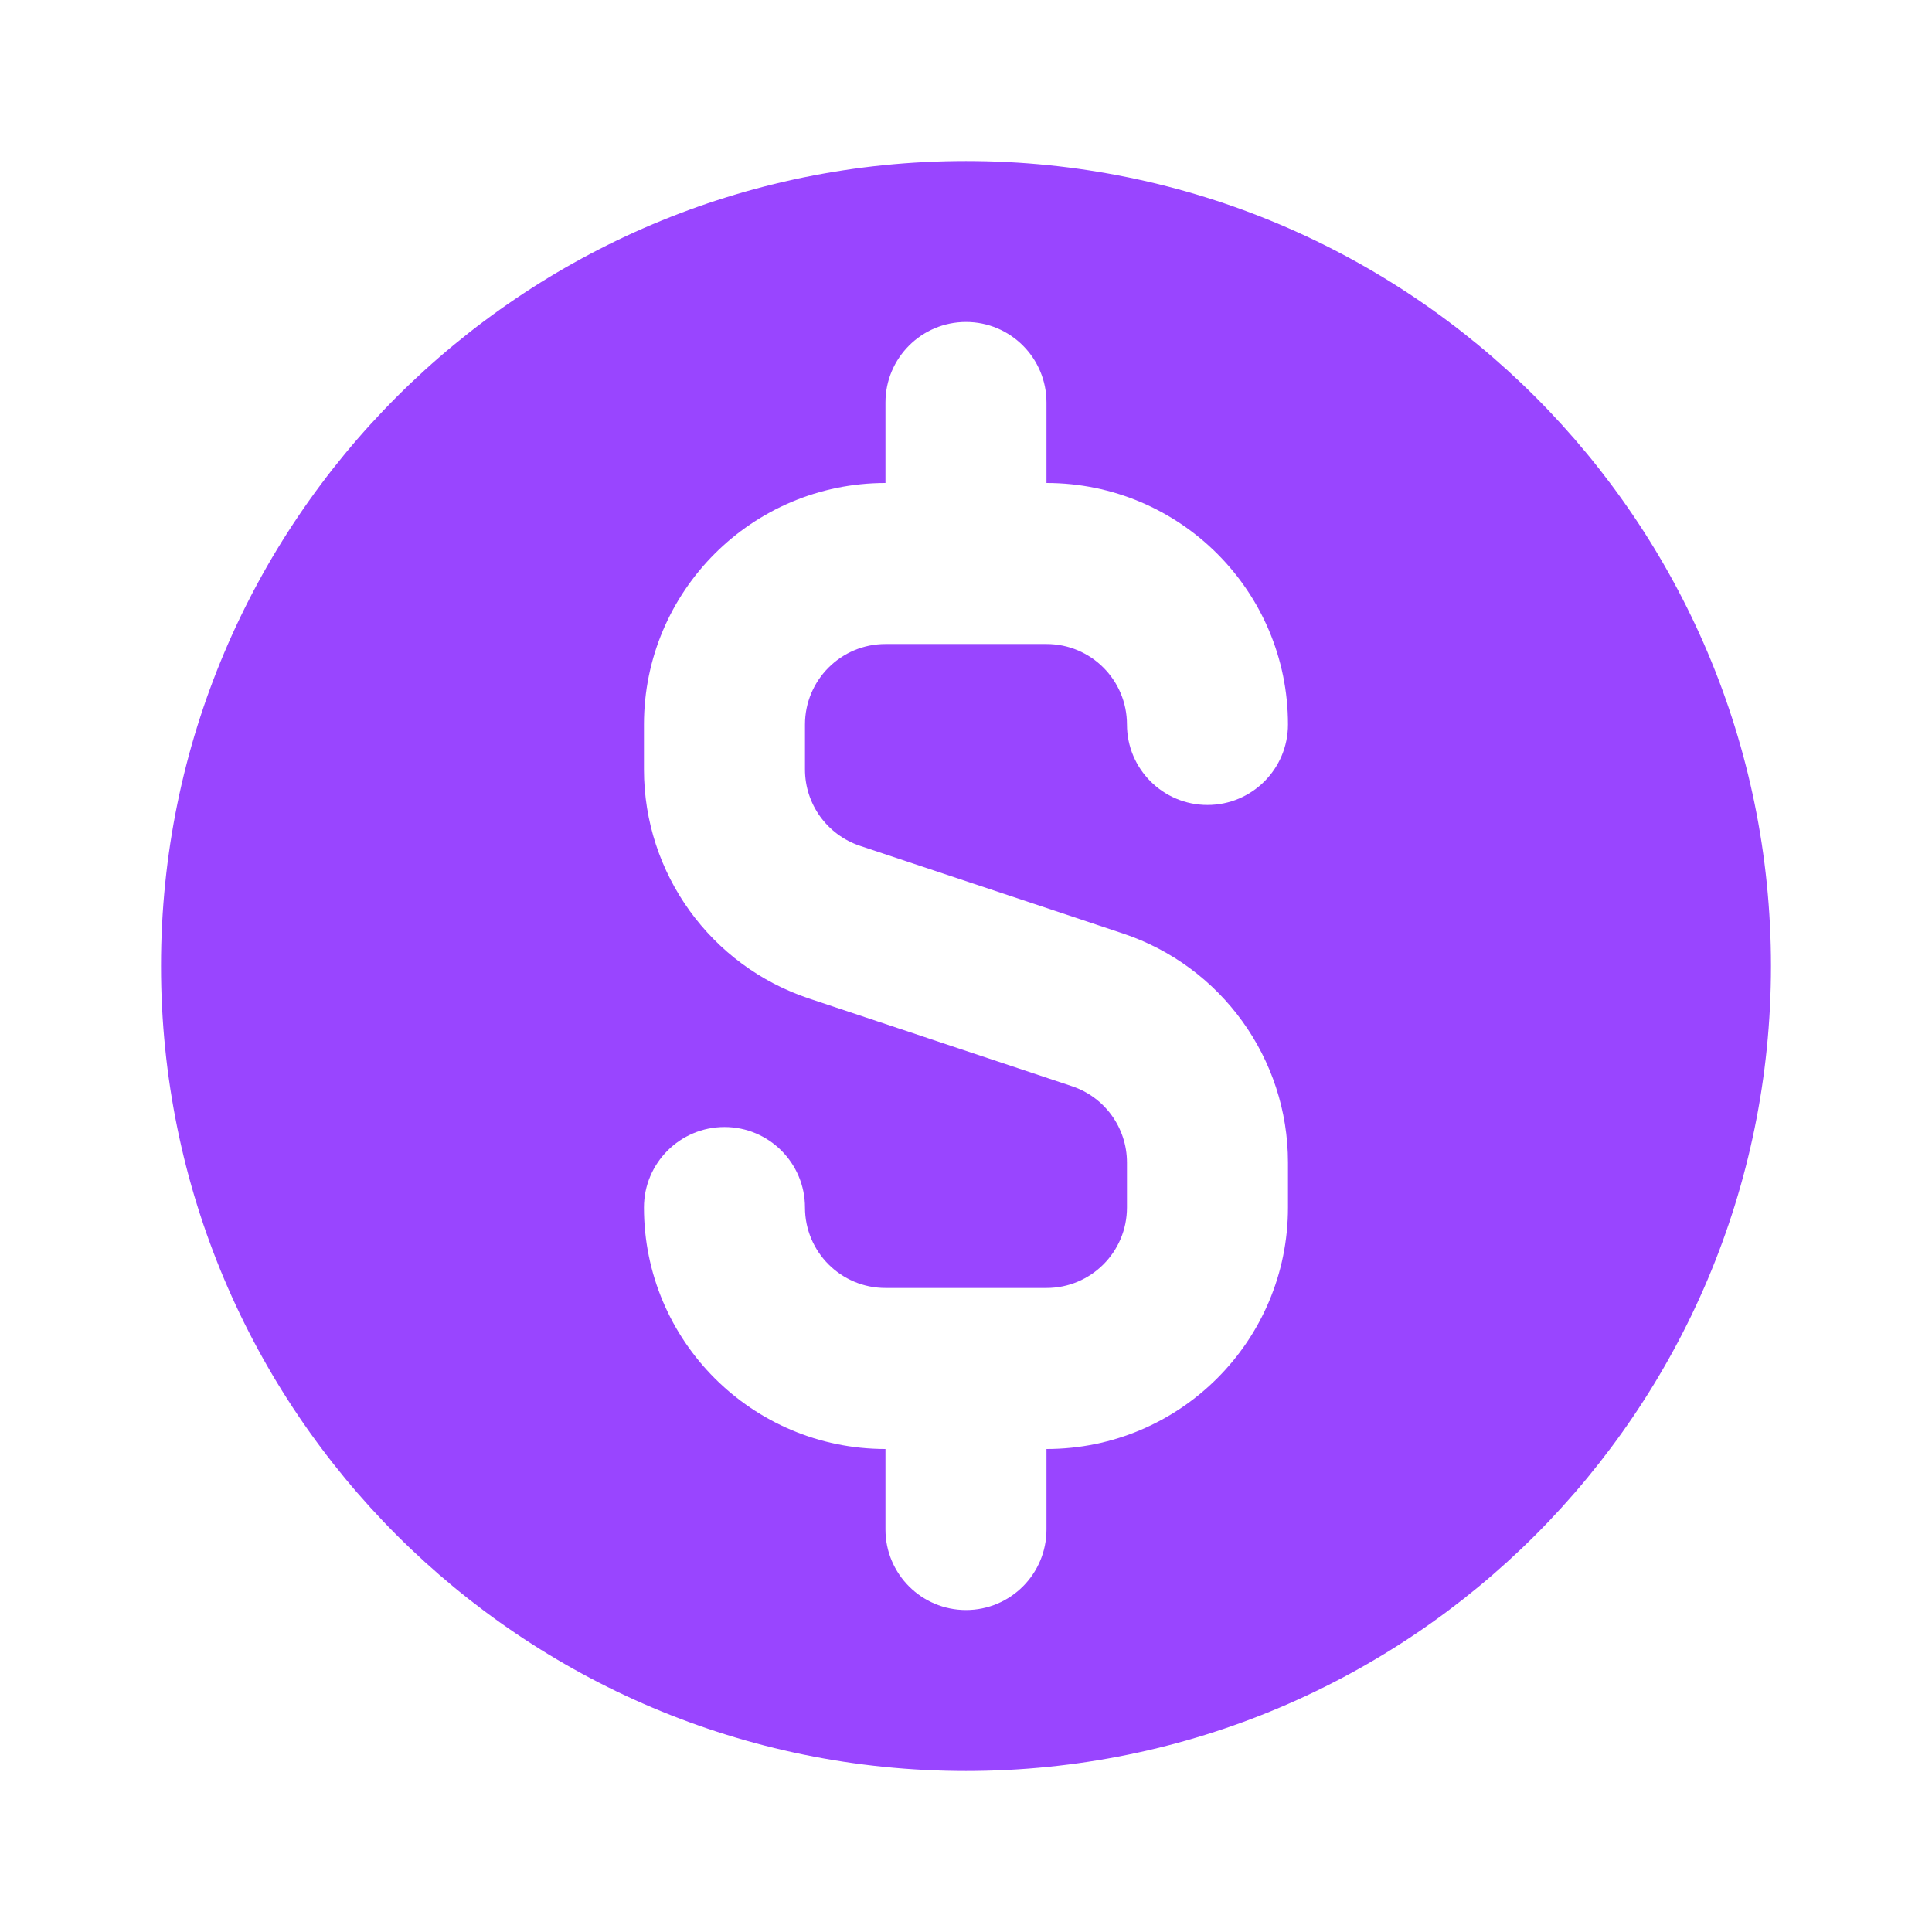 <svg width="32" height="32" viewBox="0 0 32 32" fill="none" xmlns="http://www.w3.org/2000/svg">
<path fill-rule="evenodd" clip-rule="evenodd" d="M16 29.333C23.364 29.333 29.333 23.364 29.333 16C29.333 8.636 23.364 2.667 16 2.667C8.636 2.667 2.667 8.636 2.667 16C2.667 23.364 8.636 29.333 16 29.333ZM16 5.333C15.264 5.333 14.666 5.93 14.666 6.667V8C12.457 8 10.666 9.791 10.666 12V12.745C10.666 14.466 11.768 15.995 13.402 16.539L17.755 17.991C18.299 18.172 18.666 18.681 18.666 19.255V20C18.666 20.736 18.07 21.333 17.333 21.333H14.666C13.93 21.333 13.333 20.736 13.333 20C13.333 19.264 12.736 18.667 12 18.667C11.264 18.667 10.666 19.264 10.666 20C10.666 22.209 12.457 24 14.666 24V25.333C14.666 26.07 15.264 26.667 16 26.667C16.736 26.667 17.333 26.07 17.333 25.333V24C19.542 24 21.333 22.209 21.333 20V19.255C21.333 17.534 20.231 16.005 18.598 15.461L14.245 14.01C13.7 13.828 13.333 13.319 13.333 12.745V12C13.333 11.264 13.93 10.667 14.666 10.667H17.333C18.07 10.667 18.666 11.264 18.666 12C18.666 12.736 19.264 13.333 20 13.333C20.736 13.333 21.333 12.736 21.333 12C21.333 9.791 19.542 8 17.333 8V6.667C17.333 5.93 16.736 5.333 16 5.333Z" fill="#9945FF"/>
</svg>
